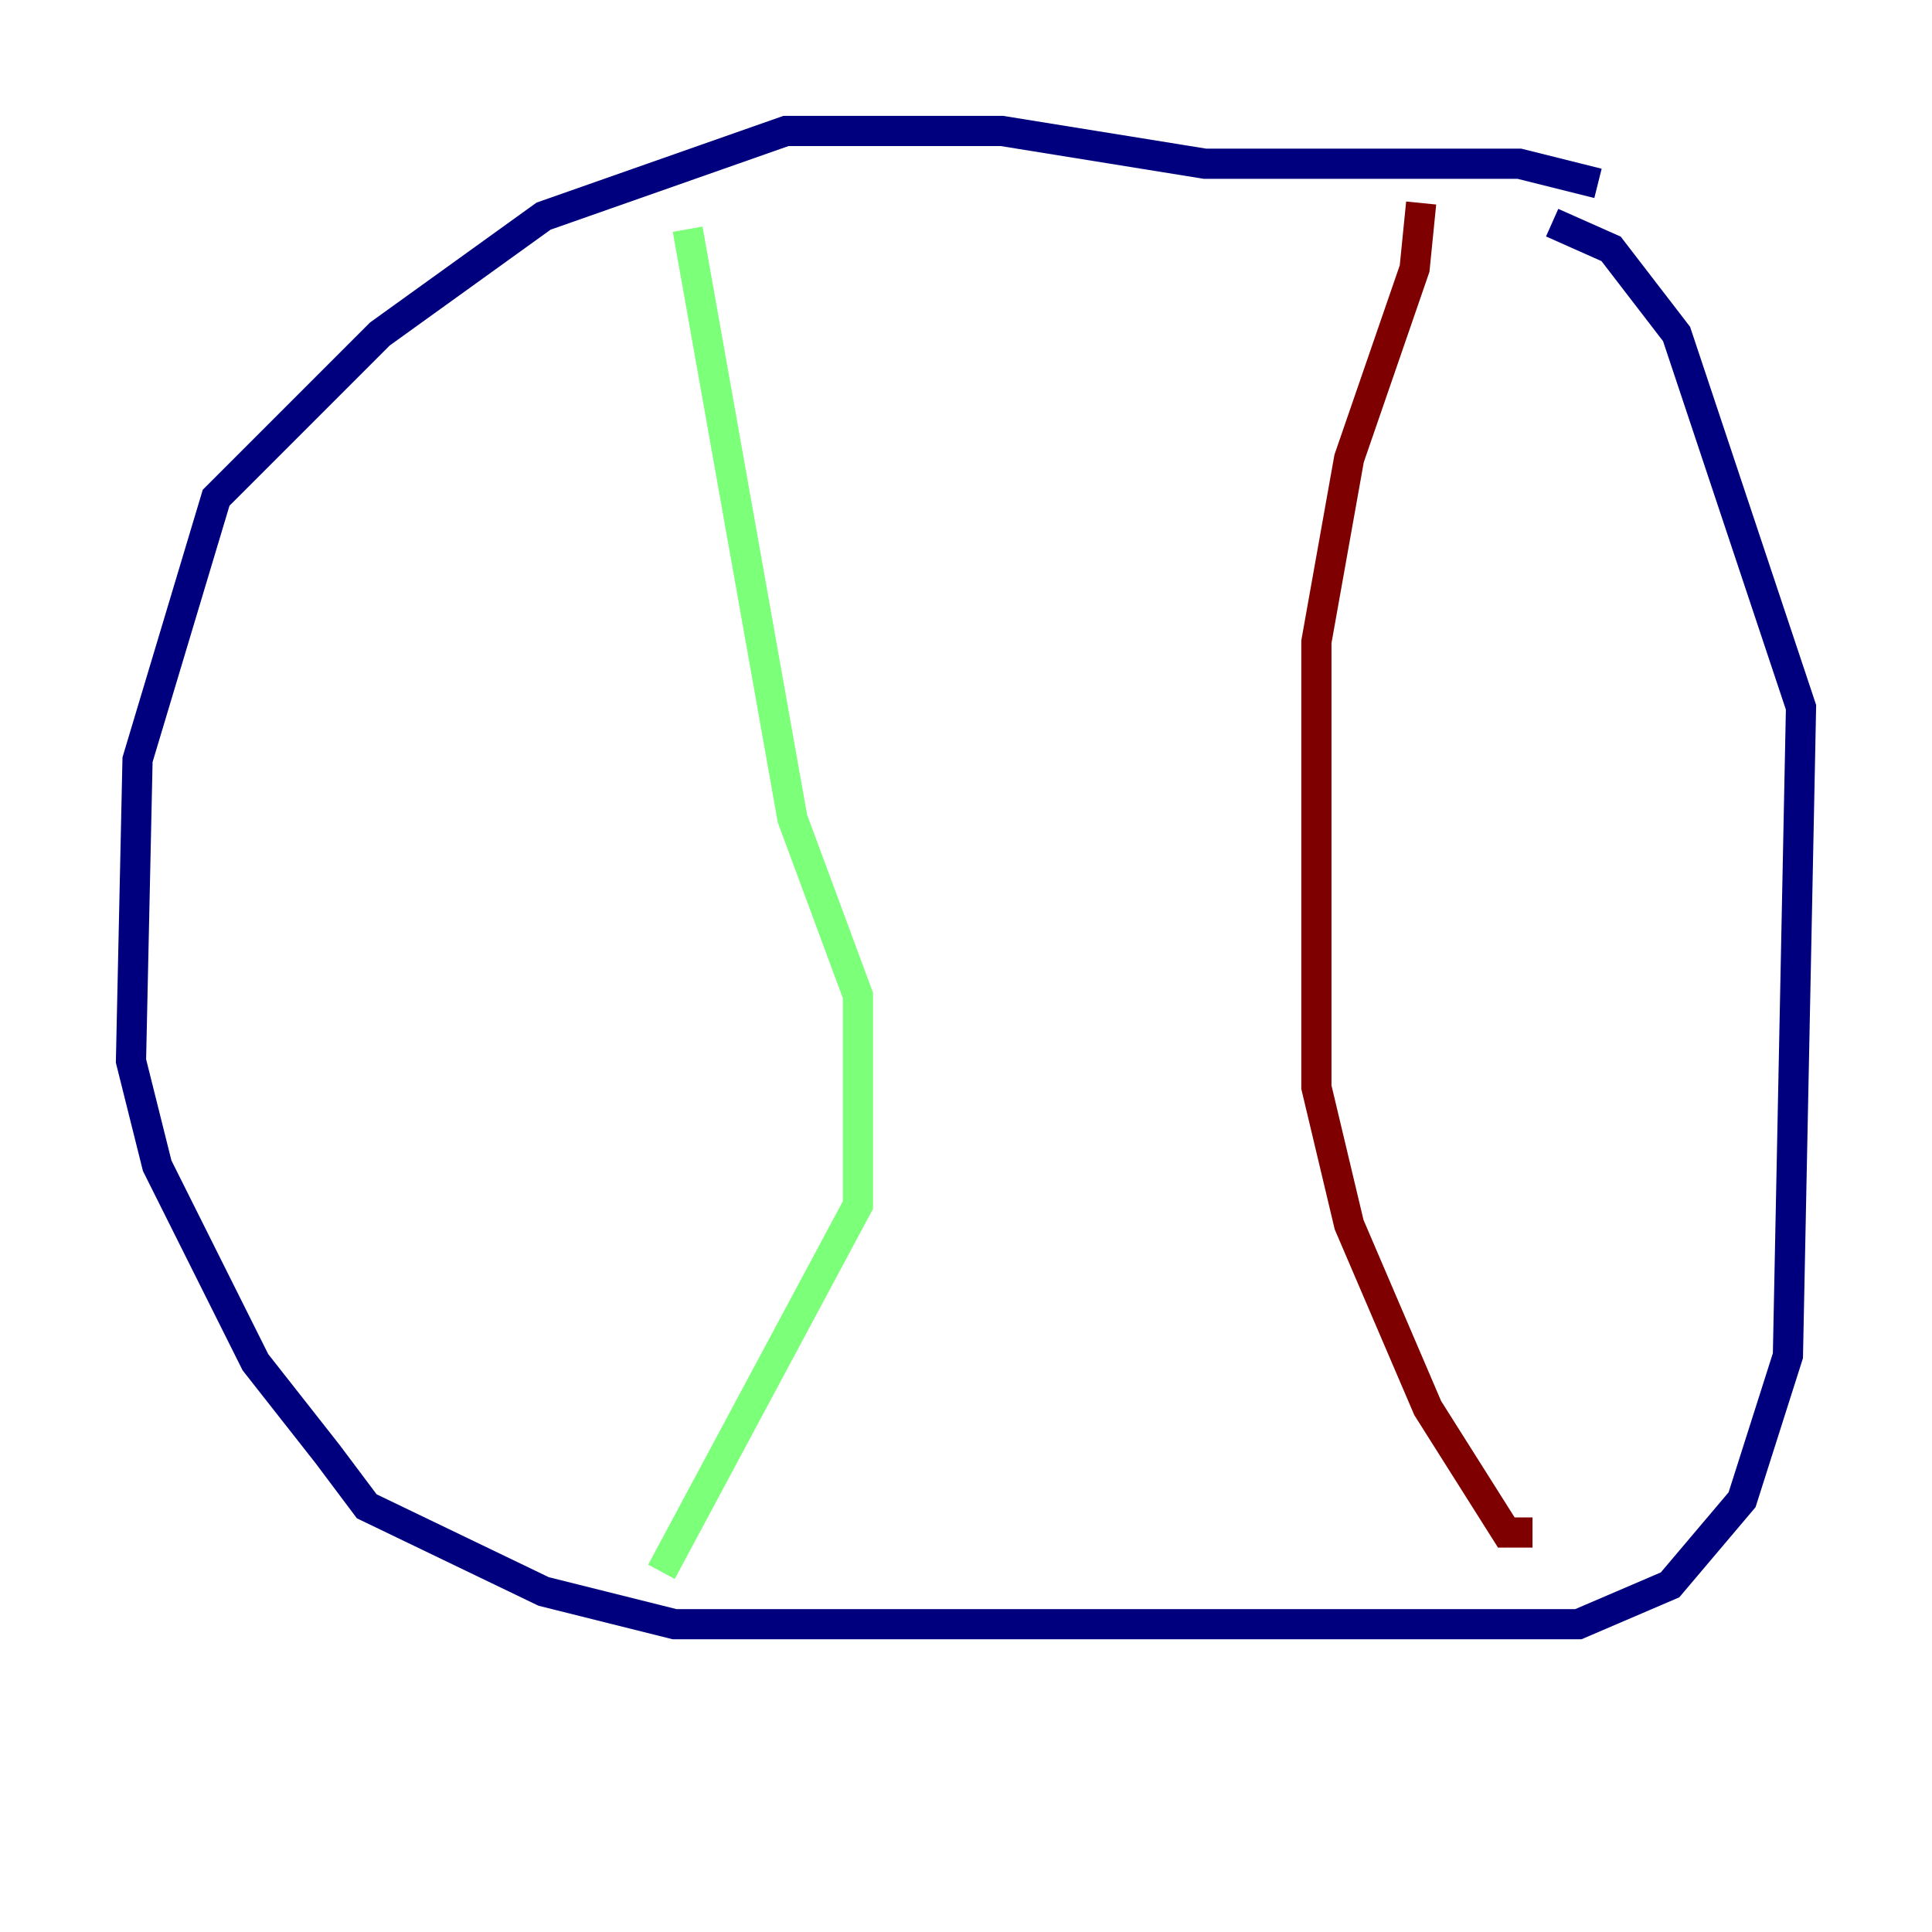<?xml version="1.0" encoding="utf-8" ?>
<svg baseProfile="tiny" height="128" version="1.2" viewBox="0,0,128,128" width="128" xmlns="http://www.w3.org/2000/svg" xmlns:ev="http://www.w3.org/2001/xml-events" xmlns:xlink="http://www.w3.org/1999/xlink"><defs /><polyline fill="none" points="105.871,12.149 100.664,10.848 79.837,10.848 66.386,8.678 52.068,8.678 36.014,14.319 25.166,22.129 14.319,32.976 9.112,50.332 8.678,70.291 10.414,77.234 16.922,90.251 21.695,96.325 24.298,99.797 36.014,105.437 44.691,107.607 104.57,107.607 110.644,105.003 115.417,99.363 118.454,89.817 119.322,46.861 111.078,22.129 106.739,16.488 102.834,14.752" stroke="#00007f" stroke-width="2" /><polyline fill="none" points="45.559,15.186 52.502,54.237 56.841,65.953 56.841,79.837 43.824,104.136" stroke="#7cff79" stroke-width="2" /><polyline fill="none" points="94.156,13.451 93.722,17.79 89.383,30.373 87.214,42.522 87.214,72.027 89.383,81.139 94.59,93.288 99.797,101.532 101.532,101.532" stroke="#7f0000" stroke-width="2" /></svg>